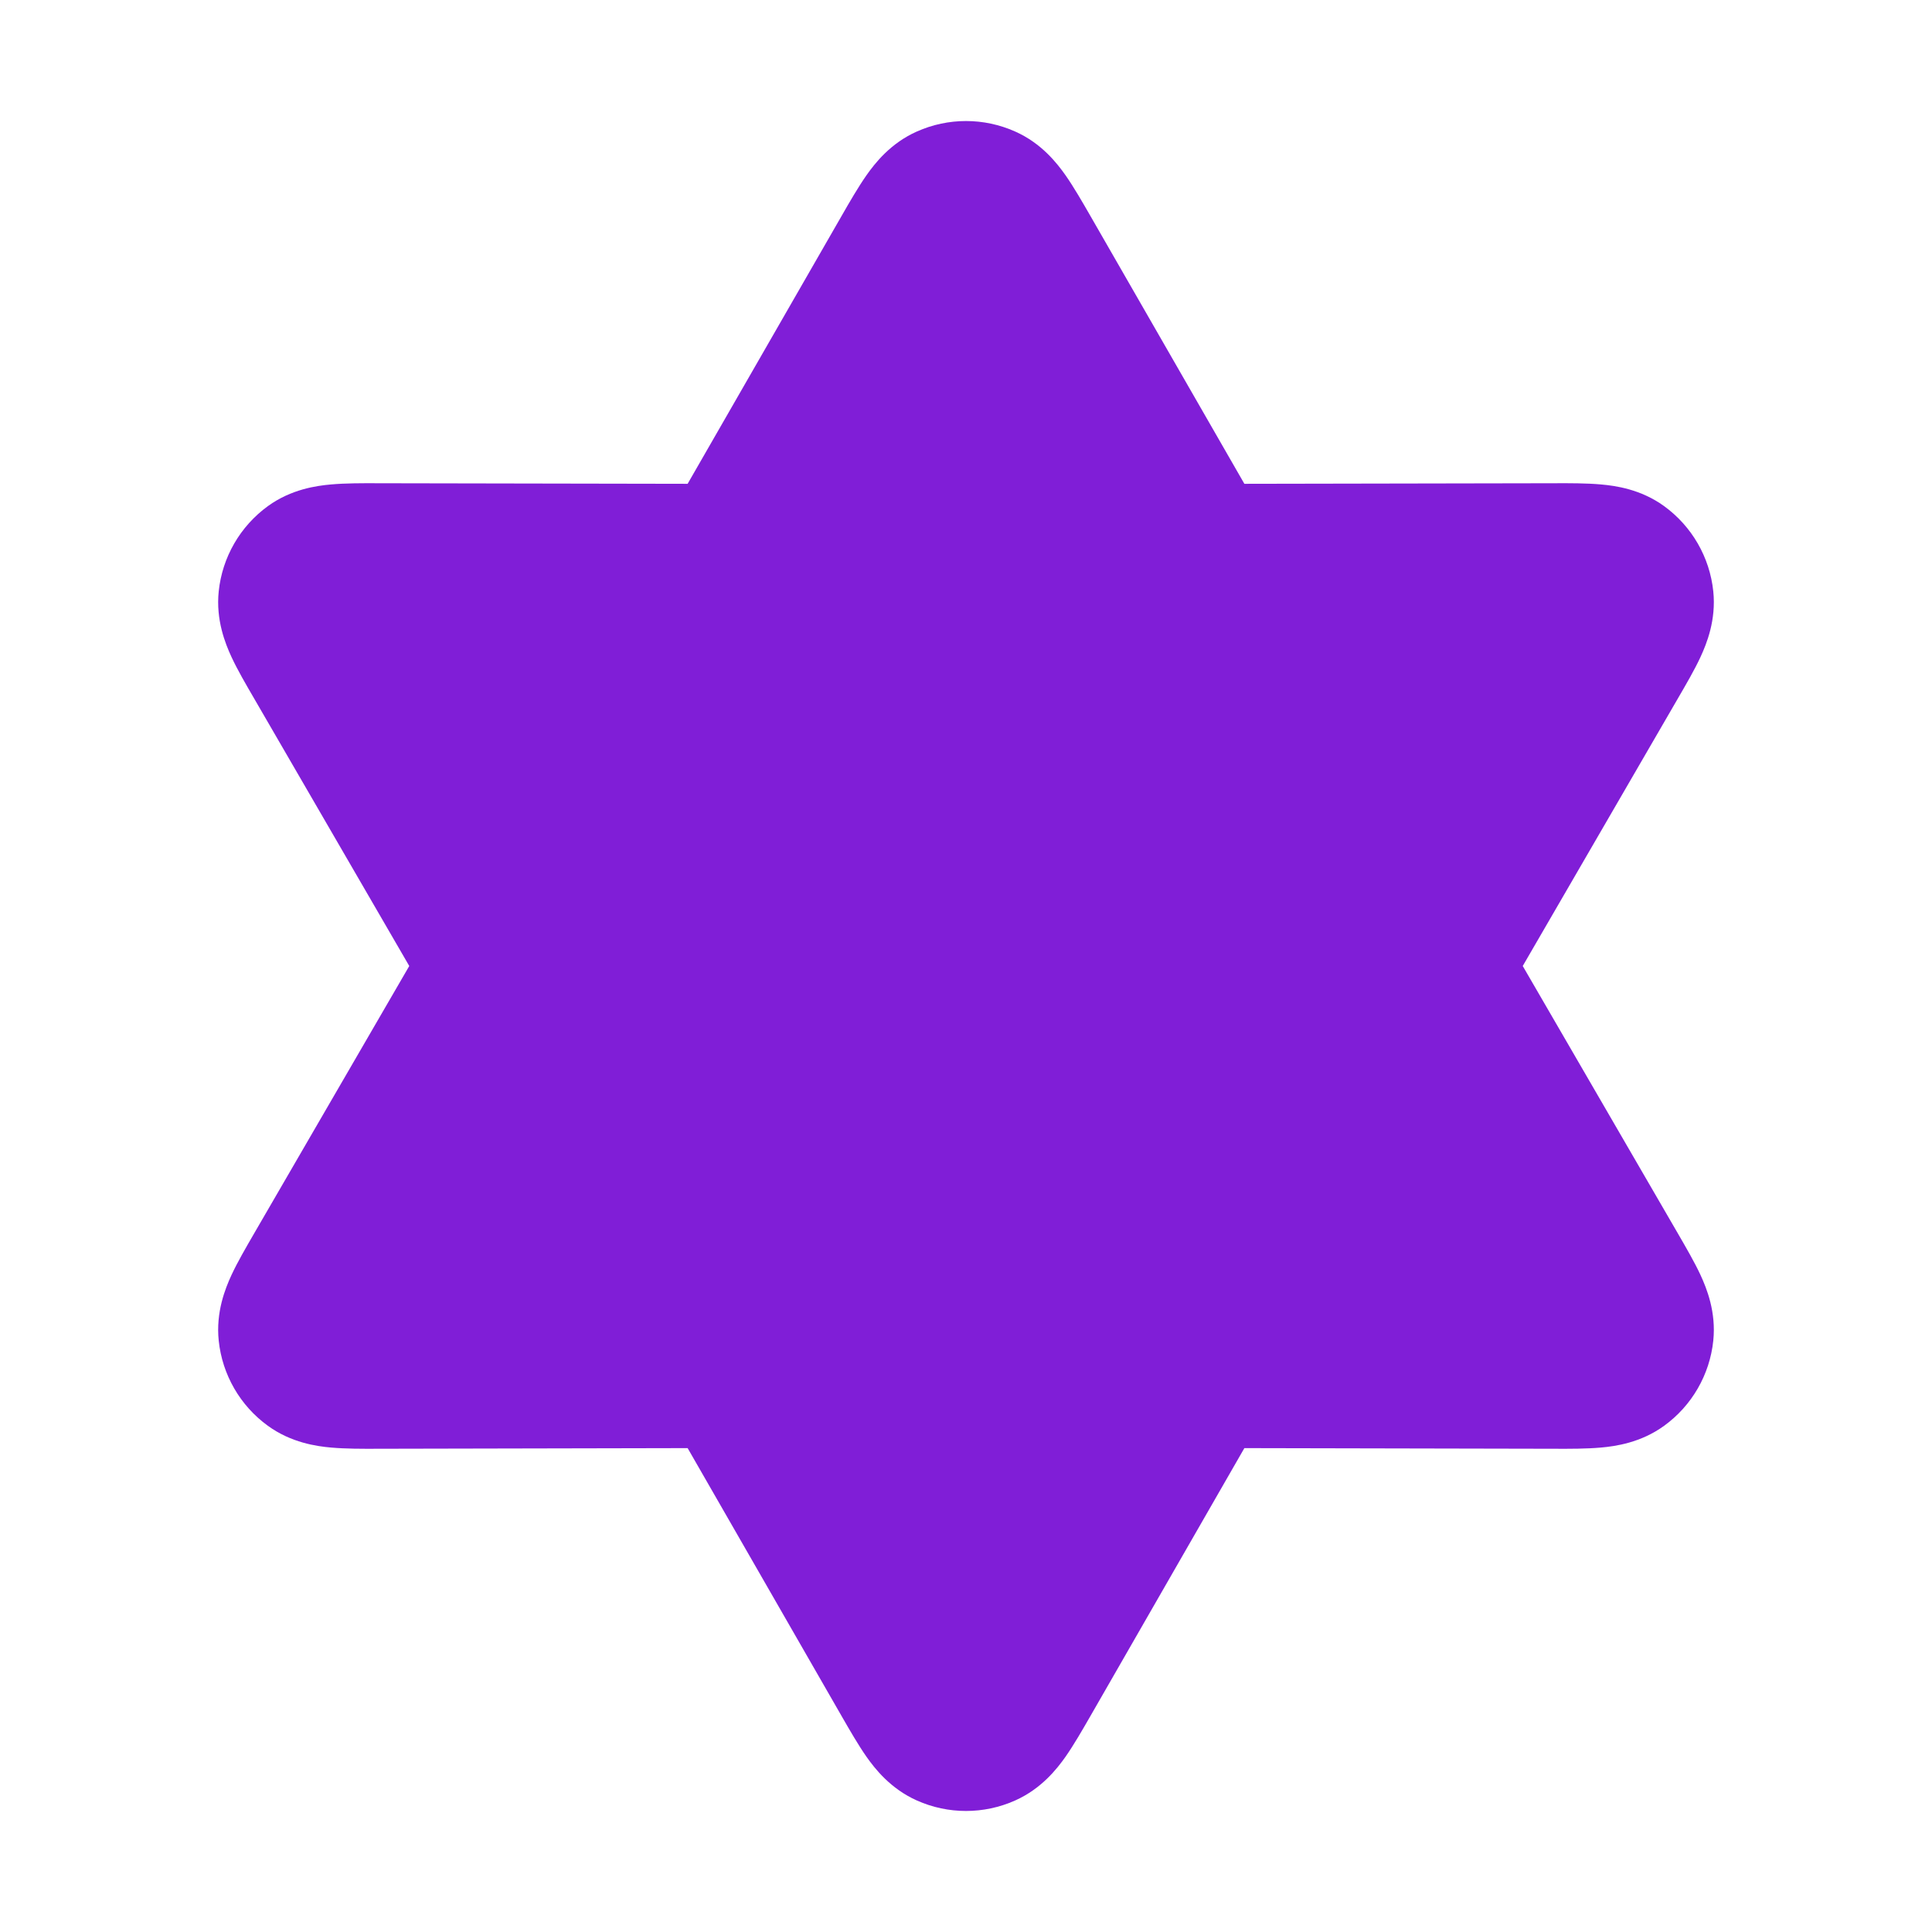 <svg width="24" height="24" viewBox="0 0 24 24" fill="none" xmlns="http://www.w3.org/2000/svg">
<path d="M12.611 1.634C12.222 1.46 11.778 1.46 11.389 1.634C11.062 1.779 10.868 2.029 10.763 2.178C10.661 2.324 10.555 2.507 10.456 2.68L8.542 6.01L4.701 6.003C4.502 6.002 4.29 6.002 4.112 6.018C3.931 6.034 3.618 6.077 3.328 6.287C2.983 6.538 2.761 6.922 2.717 7.346C2.68 7.702 2.799 7.995 2.875 8.16C2.95 8.322 3.057 8.505 3.157 8.677L5.084 12L3.157 15.322C3.057 15.495 2.95 15.678 2.875 15.84C2.799 16.005 2.68 16.298 2.717 16.654C2.761 17.077 2.983 17.462 3.328 17.712C3.618 17.922 3.931 17.966 4.112 17.982C4.29 17.998 4.502 17.998 4.701 17.997L8.542 17.989L10.456 21.32C10.555 21.492 10.661 21.676 10.763 21.822C10.868 21.971 11.062 22.22 11.389 22.366C11.778 22.54 12.222 22.54 12.611 22.366C12.938 22.22 13.132 21.971 13.237 21.822C13.339 21.676 13.445 21.492 13.544 21.32L15.458 17.989L19.299 17.997C19.498 17.998 19.71 17.998 19.888 17.982C20.069 17.966 20.382 17.922 20.672 17.712C21.017 17.462 21.239 17.077 21.283 16.654C21.32 16.298 21.201 16.005 21.125 15.84C21.05 15.678 20.943 15.495 20.843 15.322L18.916 12L20.843 8.677C20.943 8.505 21.05 8.322 21.125 8.16C21.201 7.995 21.32 7.702 21.283 7.346C21.239 6.922 21.017 6.538 20.672 6.287C20.382 6.077 20.069 6.034 19.888 6.018C19.71 6.002 19.498 6.002 19.299 6.003L15.458 6.01L13.544 2.68C13.445 2.508 13.339 2.324 13.237 2.178C13.132 2.029 12.938 1.779 12.611 1.634Z" fill="#801ED7"/>
</svg>
